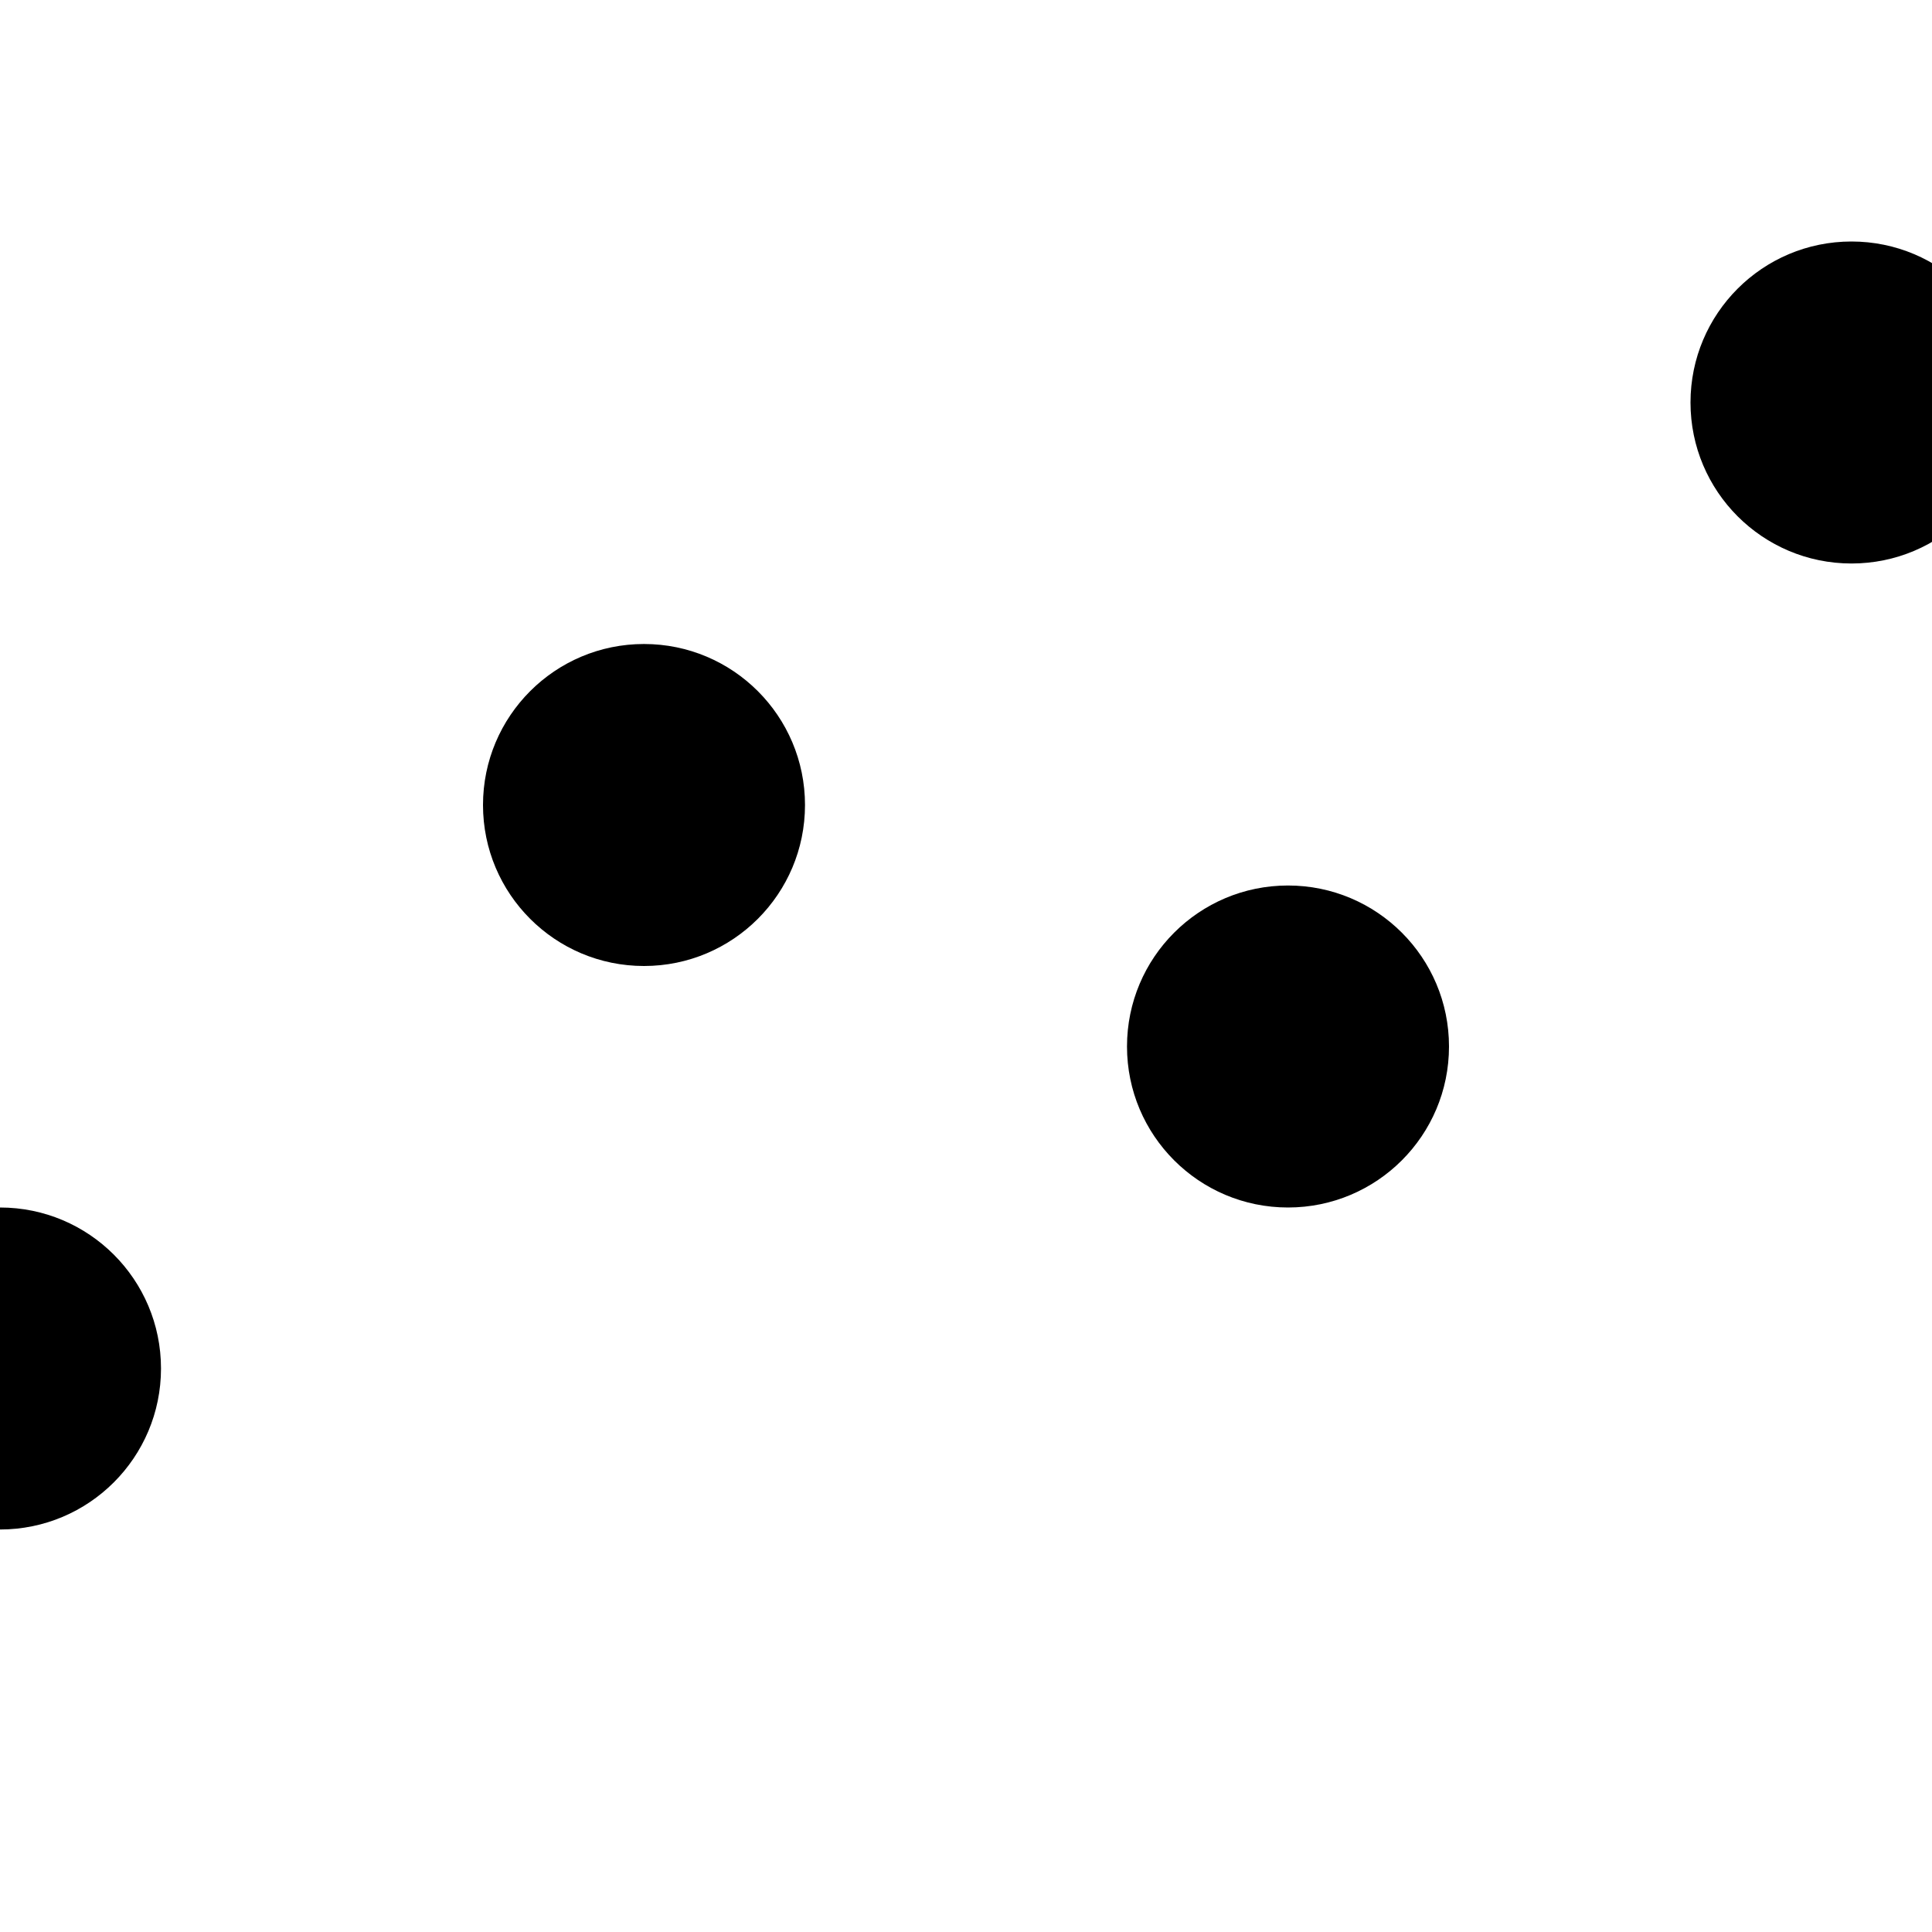 <svg xmlns="http://www.w3.org/2000/svg" viewBox="0 0 24 24" preserveAspectRatio="xMinYMin slice" overflow="visible" focusable="false">
 <g>
    <path fill="transparent" stroke-width="1" stroke-linecap="square" stroke-linejoin="miter" d="M0,17L8,10L16,13L23,5" />
    <circle cx="0" cy="17" r="2"/>
    <circle cx="8" cy="10" r="2"/>
    <circle cx="16" cy="13" r="2"/>
    <circle cx="23" cy="5" r="2"/>
 </g>
</svg>

